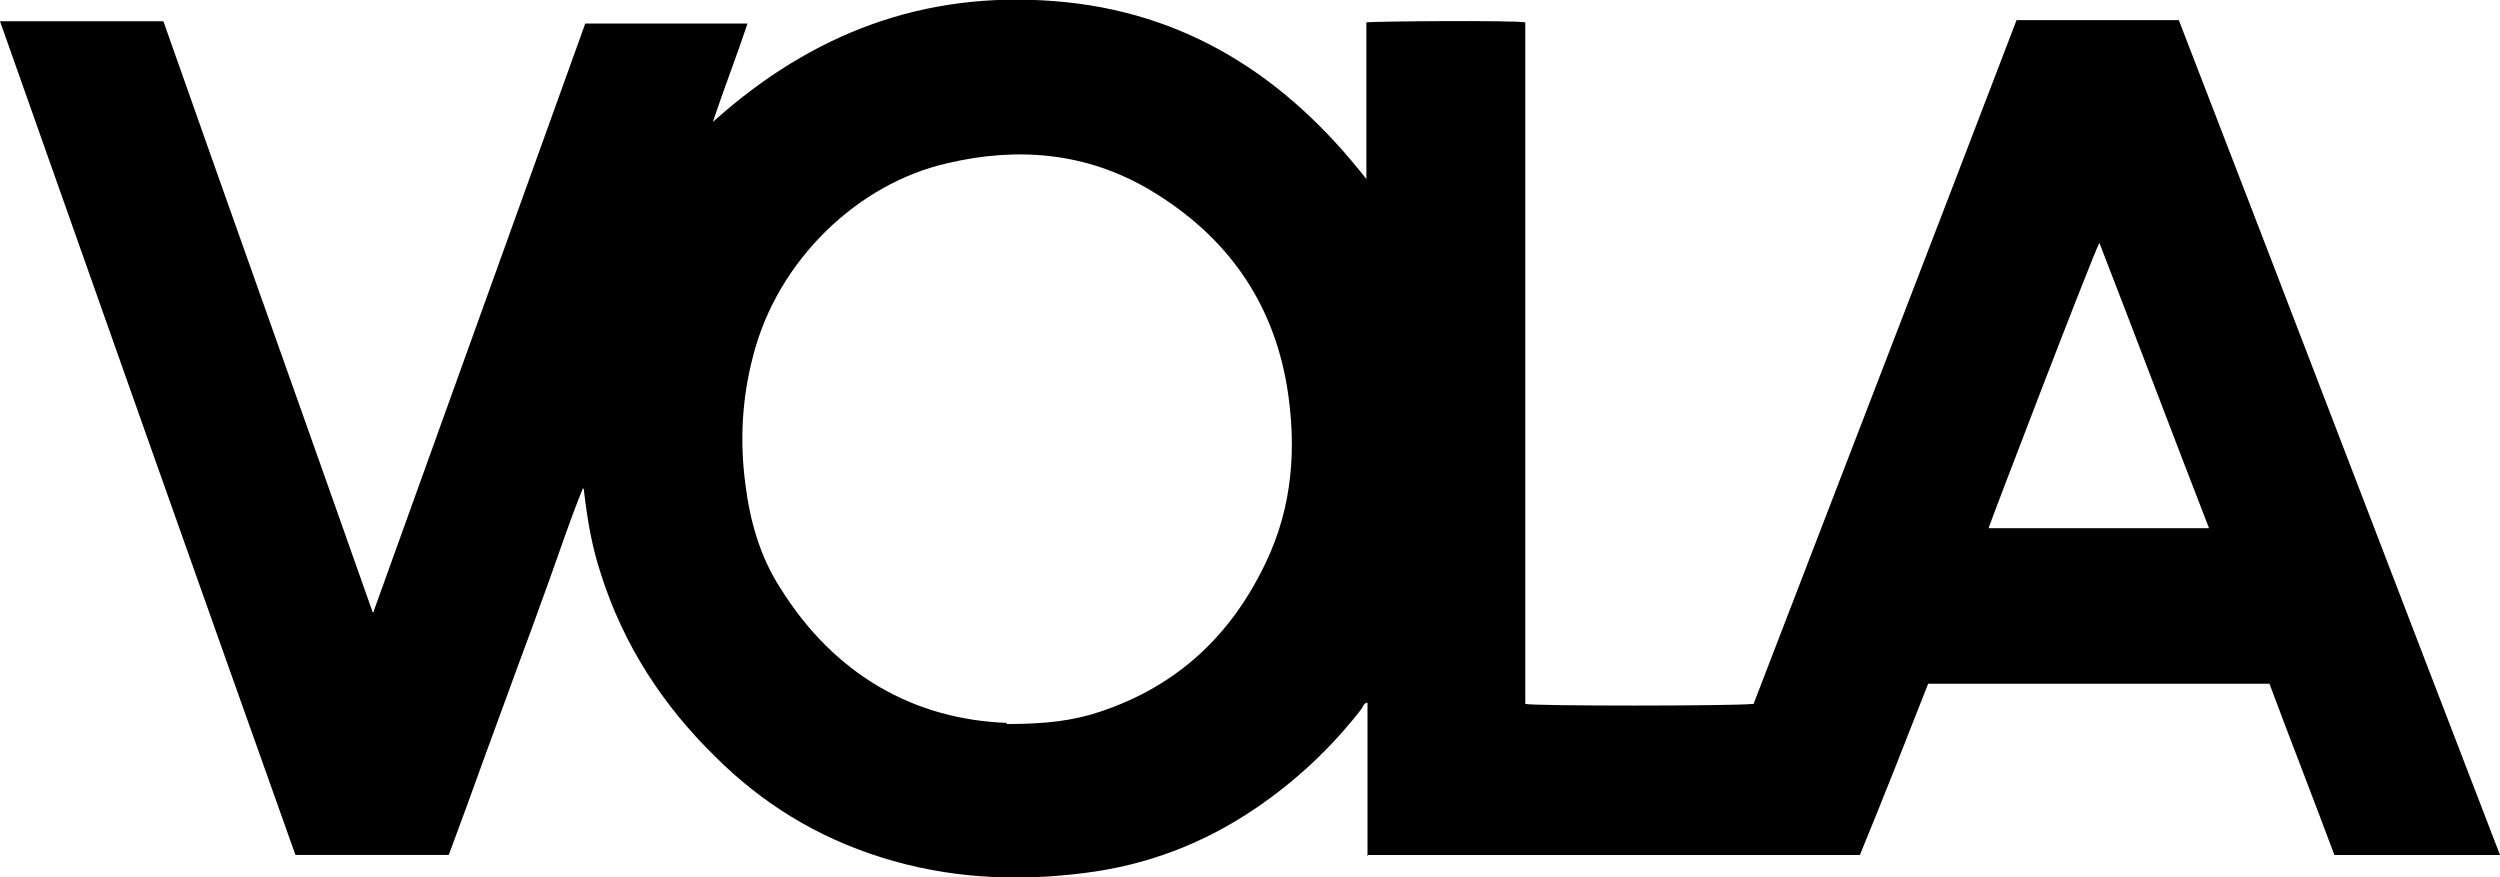 <?xml version="1.0" encoding="UTF-8"?>
<svg id="Layer_1" xmlns="http://www.w3.org/2000/svg" version="1.1" viewBox="0 0 223.4 78.4">
  <!-- Generator: Adobe Illustrator 29.0.1, SVG Export Plug-In . SVG Version: 2.1.0 Build 192)  -->
  <path d="M122.2,76.5v-13.7c-.3,0-.4.3-.5.5-2.7,3.5-5.9,6.5-9.6,9-4.6,3.1-9.6,5-15.1,5.7-6.2.8-12.3.5-18.3-1.4-5.7-1.8-10.6-4.8-14.8-9-4.7-4.6-8.2-10-10.2-16.3-.8-2.4-1.2-4.8-1.5-7.3,0-.1,0-.2-.1-.4-1.1,2.7-2,5.4-3,8.2-1,2.8-2,5.5-3,8.2s-2,5.5-3,8.2c-1,2.8-2,5.5-3,8.2h-13.7C17.6,51.7,8.8,26.8,0,1.9h14.6c6.2,17.6,12.5,35.2,18.7,52.8h.1s0,0,0,0c0,0,0,0,0-.1,6.3-17.5,12.6-35,18.9-52.5,0,0,0,0,0,0h14.5c-1,3-2.1,5.8-3.1,8.8C72.6,2.9,82.6-.8,94.2.1c11.7.9,20.7,6.7,27.9,15.9V2c.5-.1,13.3-.2,14.2,0v60.9c.6.2,18.4.2,20.4,0,7.8-20.3,15.7-40.7,23.5-61.1h14.5c9.6,24.8,19.1,49.7,28.7,74.6h-14.8c-1.9-5.1-3.9-10.2-5.8-15.3h-30.5c-2,5.1-4,10.2-6.1,15.3-14.7,0-29.3,0-44.1,0ZM89.9,64.7c3.6,0,6-.3,8.4-1.1,6.9-2.3,11.7-6.8,14.8-13.3,2.4-5,2.8-10.3,1.9-15.8-1.3-7.7-5.5-13.5-12.2-17.5-5.7-3.4-11.9-3.9-18.2-2.4-7.9,1.8-15.1,8.6-17.3,17.2-1,3.8-1.2,7.6-.7,11.4.4,3.3,1.3,6.5,3.1,9.3,4.9,7.9,12.1,11.8,20.3,12.1ZM187.6,21.7c-.8,1.6-9.8,25.1-9.9,25.5h19.7c-3.3-8.5-6.5-17-9.8-25.5Z"/>
</svg>